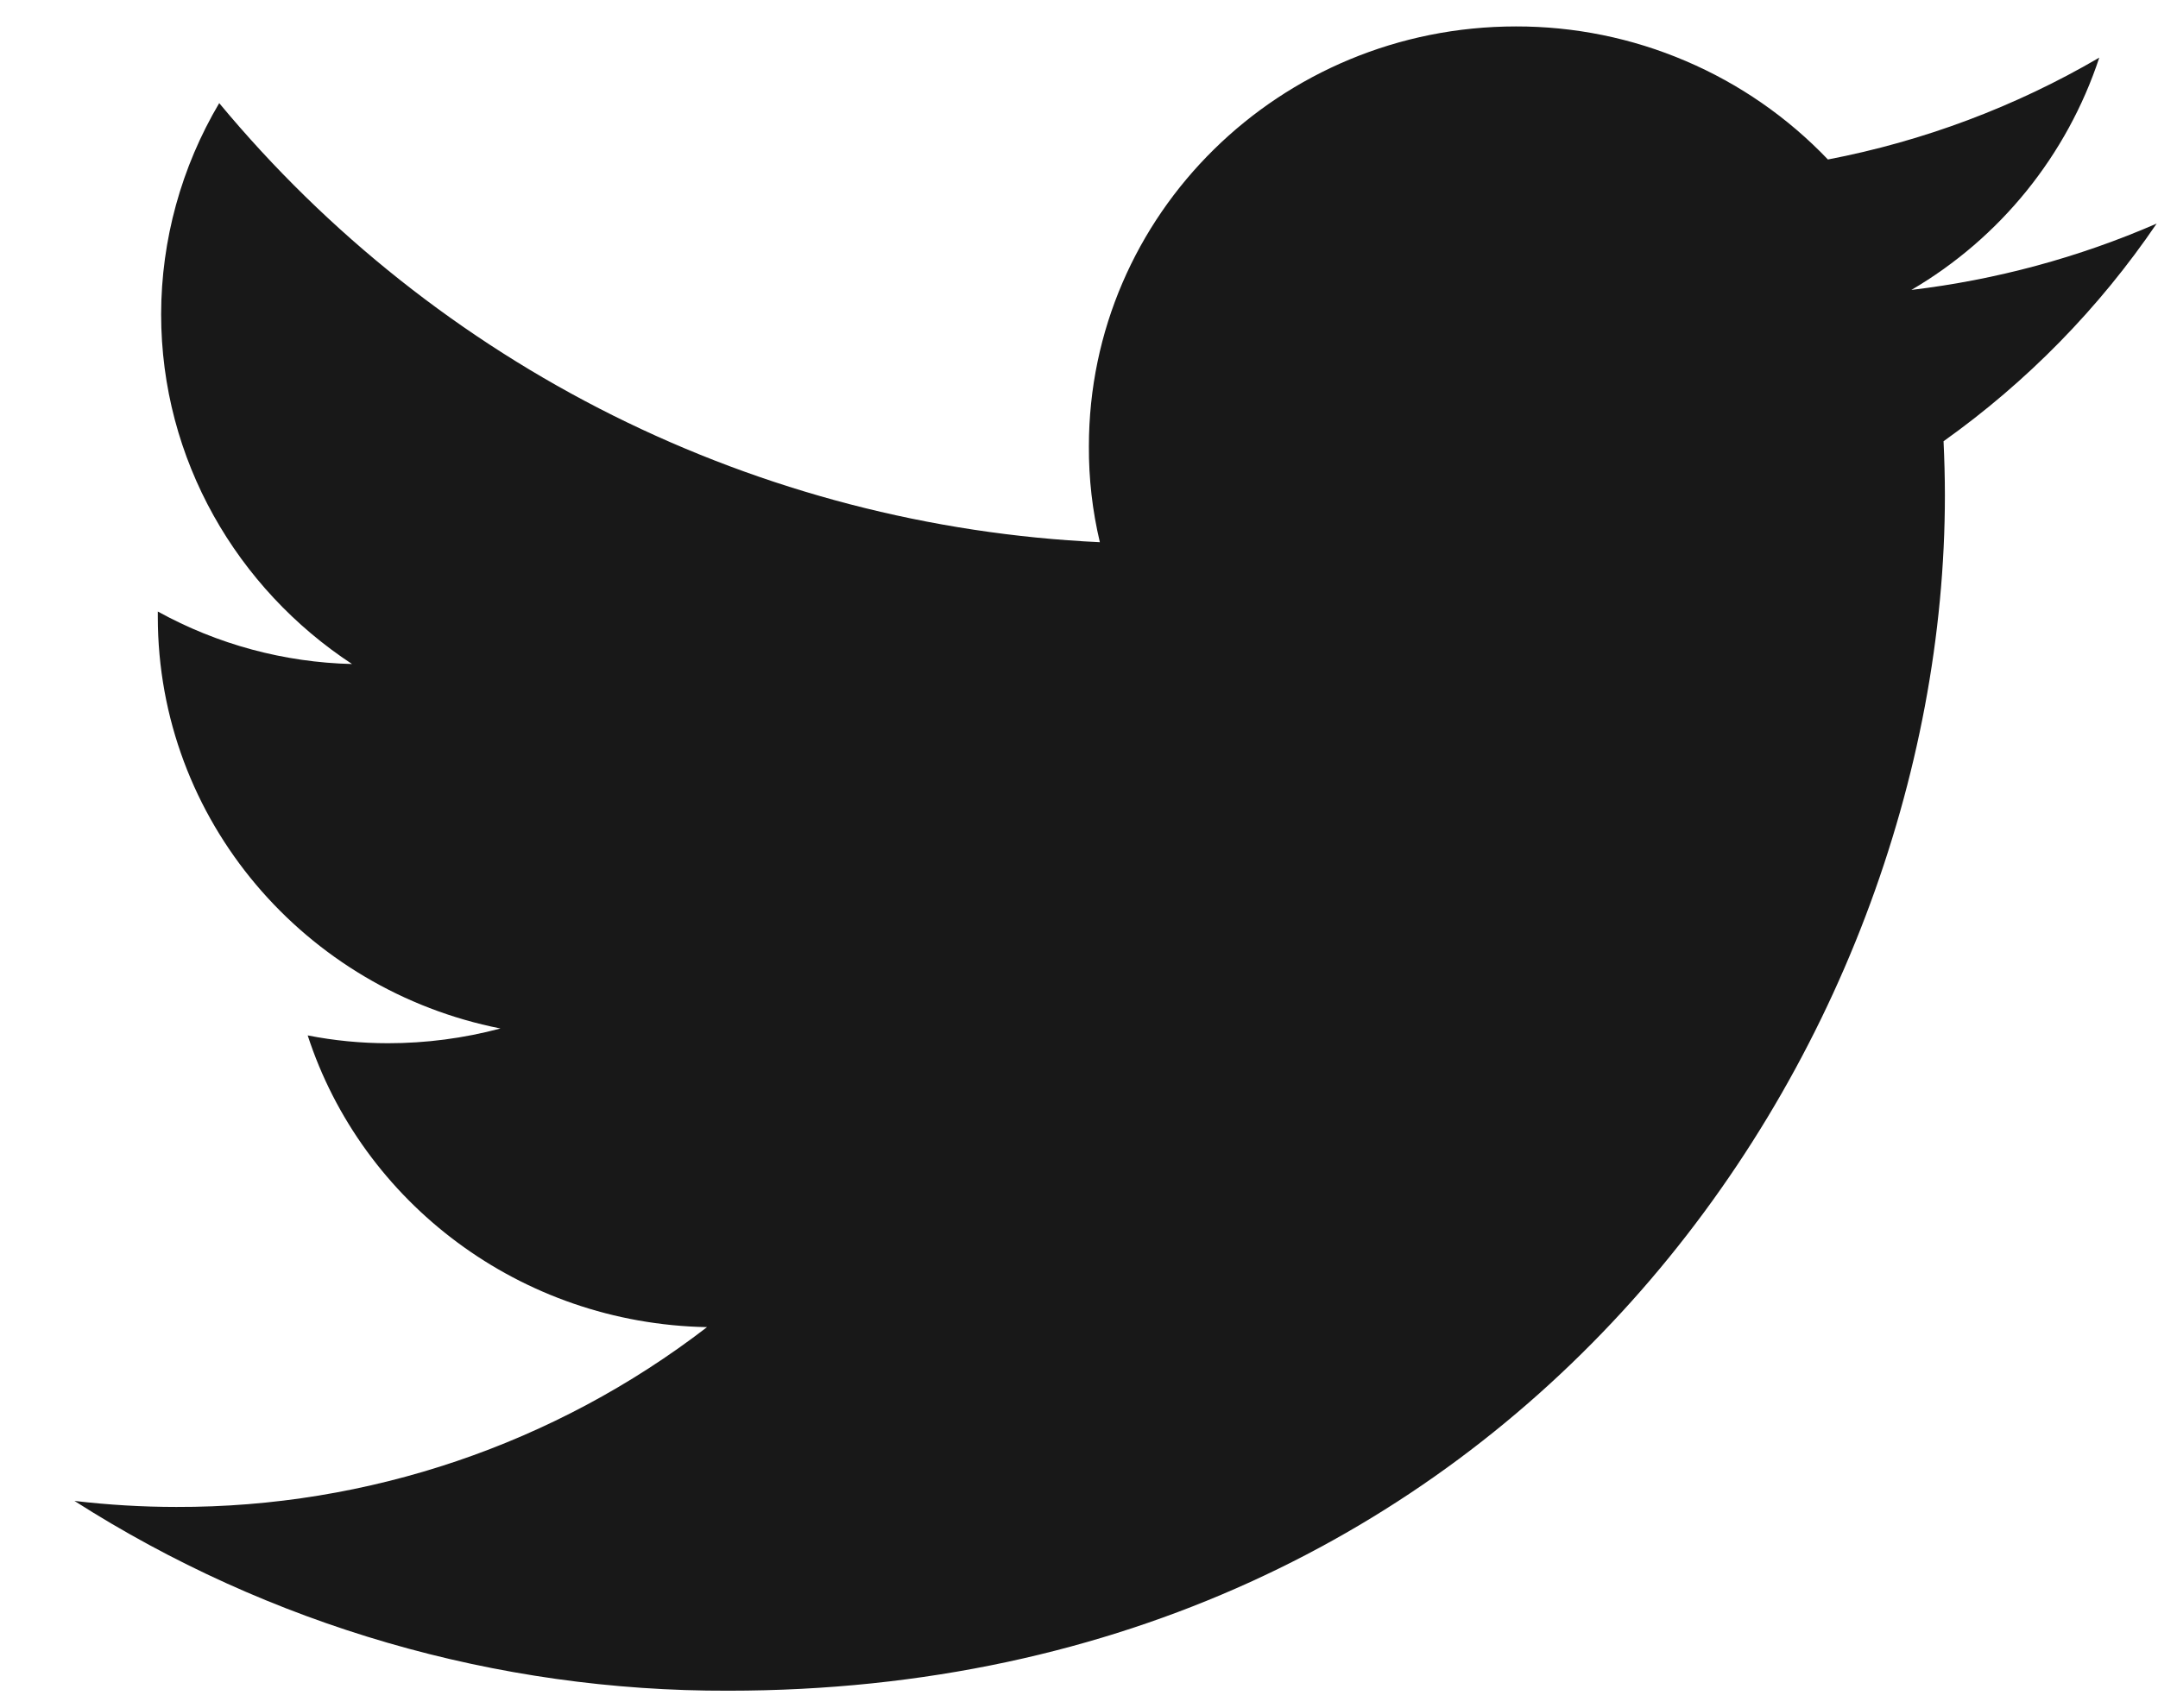 <svg width="24" height="19" viewBox="0 0 24 19" fill="none" xmlns="http://www.w3.org/2000/svg">
<g id="Twitter">
<path id="Icon" d="M23.985 2.487C23.116 2.865 22.197 3.113 21.257 3.225C22.245 2.647 22.988 1.728 23.347 0.641C22.413 1.187 21.392 1.57 20.329 1.774C19.881 1.305 19.343 0.932 18.746 0.678C18.15 0.423 17.508 0.293 16.86 0.294C14.234 0.294 12.11 2.386 12.11 4.965C12.108 5.324 12.149 5.682 12.232 6.031C10.349 5.943 8.506 5.463 6.819 4.622C5.133 3.781 3.641 2.597 2.438 1.147C2.017 1.858 1.793 2.669 1.792 3.495C1.792 5.115 2.638 6.547 3.915 7.386C3.159 7.368 2.418 7.168 1.755 6.802V6.86C1.755 9.126 3.395 11.011 5.566 11.44C5.158 11.549 4.737 11.604 4.315 11.604C4.015 11.604 3.716 11.575 3.422 11.517C4.025 13.373 5.782 14.723 7.863 14.762C6.172 16.064 4.096 16.768 1.961 16.762C1.582 16.762 1.204 16.739 0.828 16.695C2.999 18.081 5.523 18.814 8.1 18.806C16.849 18.806 21.63 11.686 21.63 5.51C21.63 5.308 21.624 5.105 21.615 4.908C22.542 4.248 23.345 3.429 23.985 2.487Z" fill="#181818"/>
</g>
</svg>

